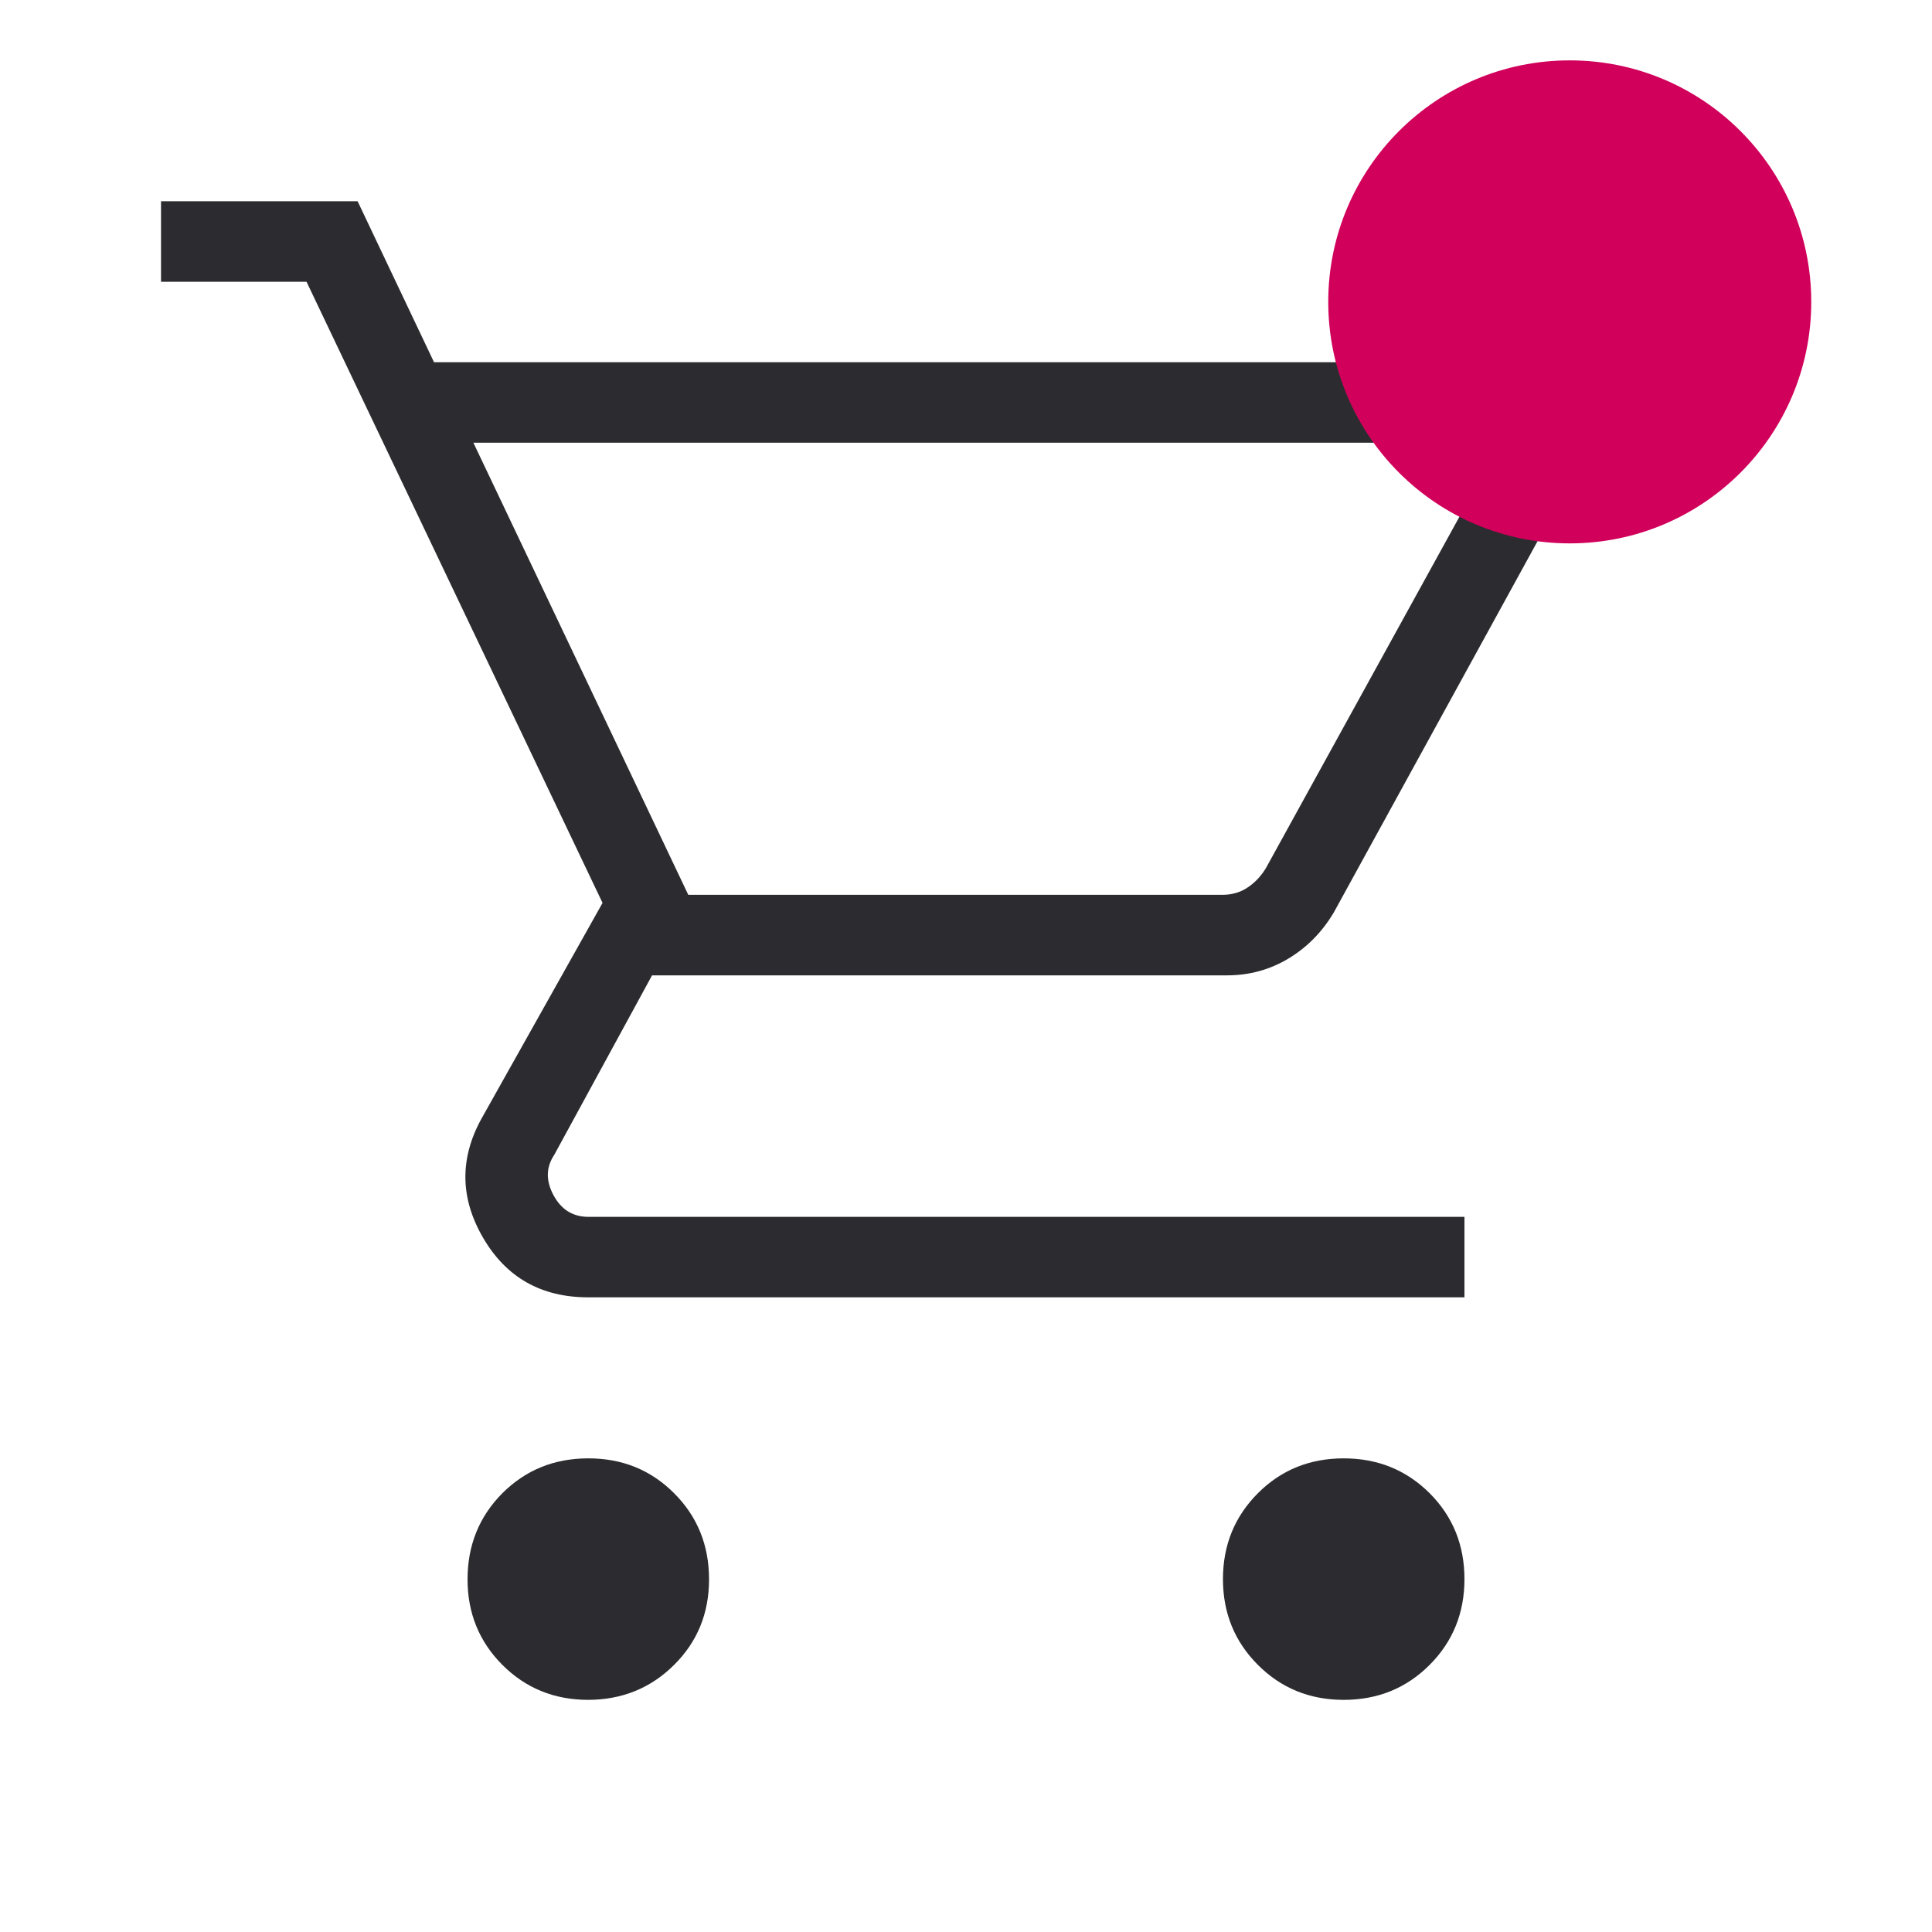 <svg width="32" height="32" viewBox="0 0 32 32" fill="none" xmlns="http://www.w3.org/2000/svg">
<g id="Property 1=&#208;&#149;&#209;&#129;&#209;&#130;&#209;&#140; &#209;&#130;&#208;&#190;&#208;&#178;&#208;&#176;&#209;&#128;&#209;&#139;">
<path id="Vector" d="M9.744 28.155C9.181 28.155 8.707 27.962 8.321 27.576C7.936 27.19 7.743 26.716 7.744 26.155C7.745 25.593 7.937 25.119 8.321 24.732C8.707 24.347 9.181 24.155 9.744 24.155C10.307 24.155 10.78 24.347 11.165 24.732C11.55 25.117 11.743 25.591 11.744 26.155C11.745 26.718 11.552 27.192 11.165 27.576C10.779 27.96 10.305 28.153 9.744 28.155ZM22.256 28.155C21.694 28.155 21.22 27.962 20.835 27.576C20.449 27.19 20.256 26.716 20.256 26.155C20.256 25.593 20.449 25.119 20.835 24.732C21.22 24.347 21.694 24.155 22.256 24.155C22.818 24.155 23.292 24.347 23.679 24.732C24.064 25.118 24.256 25.592 24.256 26.155C24.256 26.716 24.064 27.19 23.679 27.576C23.293 27.962 22.819 28.155 22.256 28.155ZM7.841 7.333L11.4 14.821H20.247C20.4 14.821 20.537 14.783 20.656 14.705C20.776 14.628 20.879 14.521 20.964 14.385L24.452 8.052C24.554 7.863 24.563 7.697 24.477 7.552C24.391 7.406 24.246 7.333 24.041 7.333H7.841ZM7.189 6H24.549C25.128 6 25.564 6.236 25.856 6.709C26.149 7.181 26.165 7.668 25.903 8.169L22.092 15.113C21.899 15.438 21.648 15.692 21.34 15.877C21.032 16.062 20.692 16.155 20.323 16.155H10.8L9.18 19.128C9.043 19.333 9.039 19.555 9.167 19.795C9.295 20.034 9.487 20.154 9.744 20.155H24.256V21.488H9.744C8.966 21.488 8.386 21.16 8.003 20.504C7.62 19.848 7.61 19.189 7.975 18.528L9.98 14.955L5.077 4.667H2.667V3.333H5.923L7.189 6Z" fill="#2C2B2F"/>
<circle id="Ellipse 1" cx="26" cy="5" r="4" fill="#D1005B"/>
</g>
</svg>
